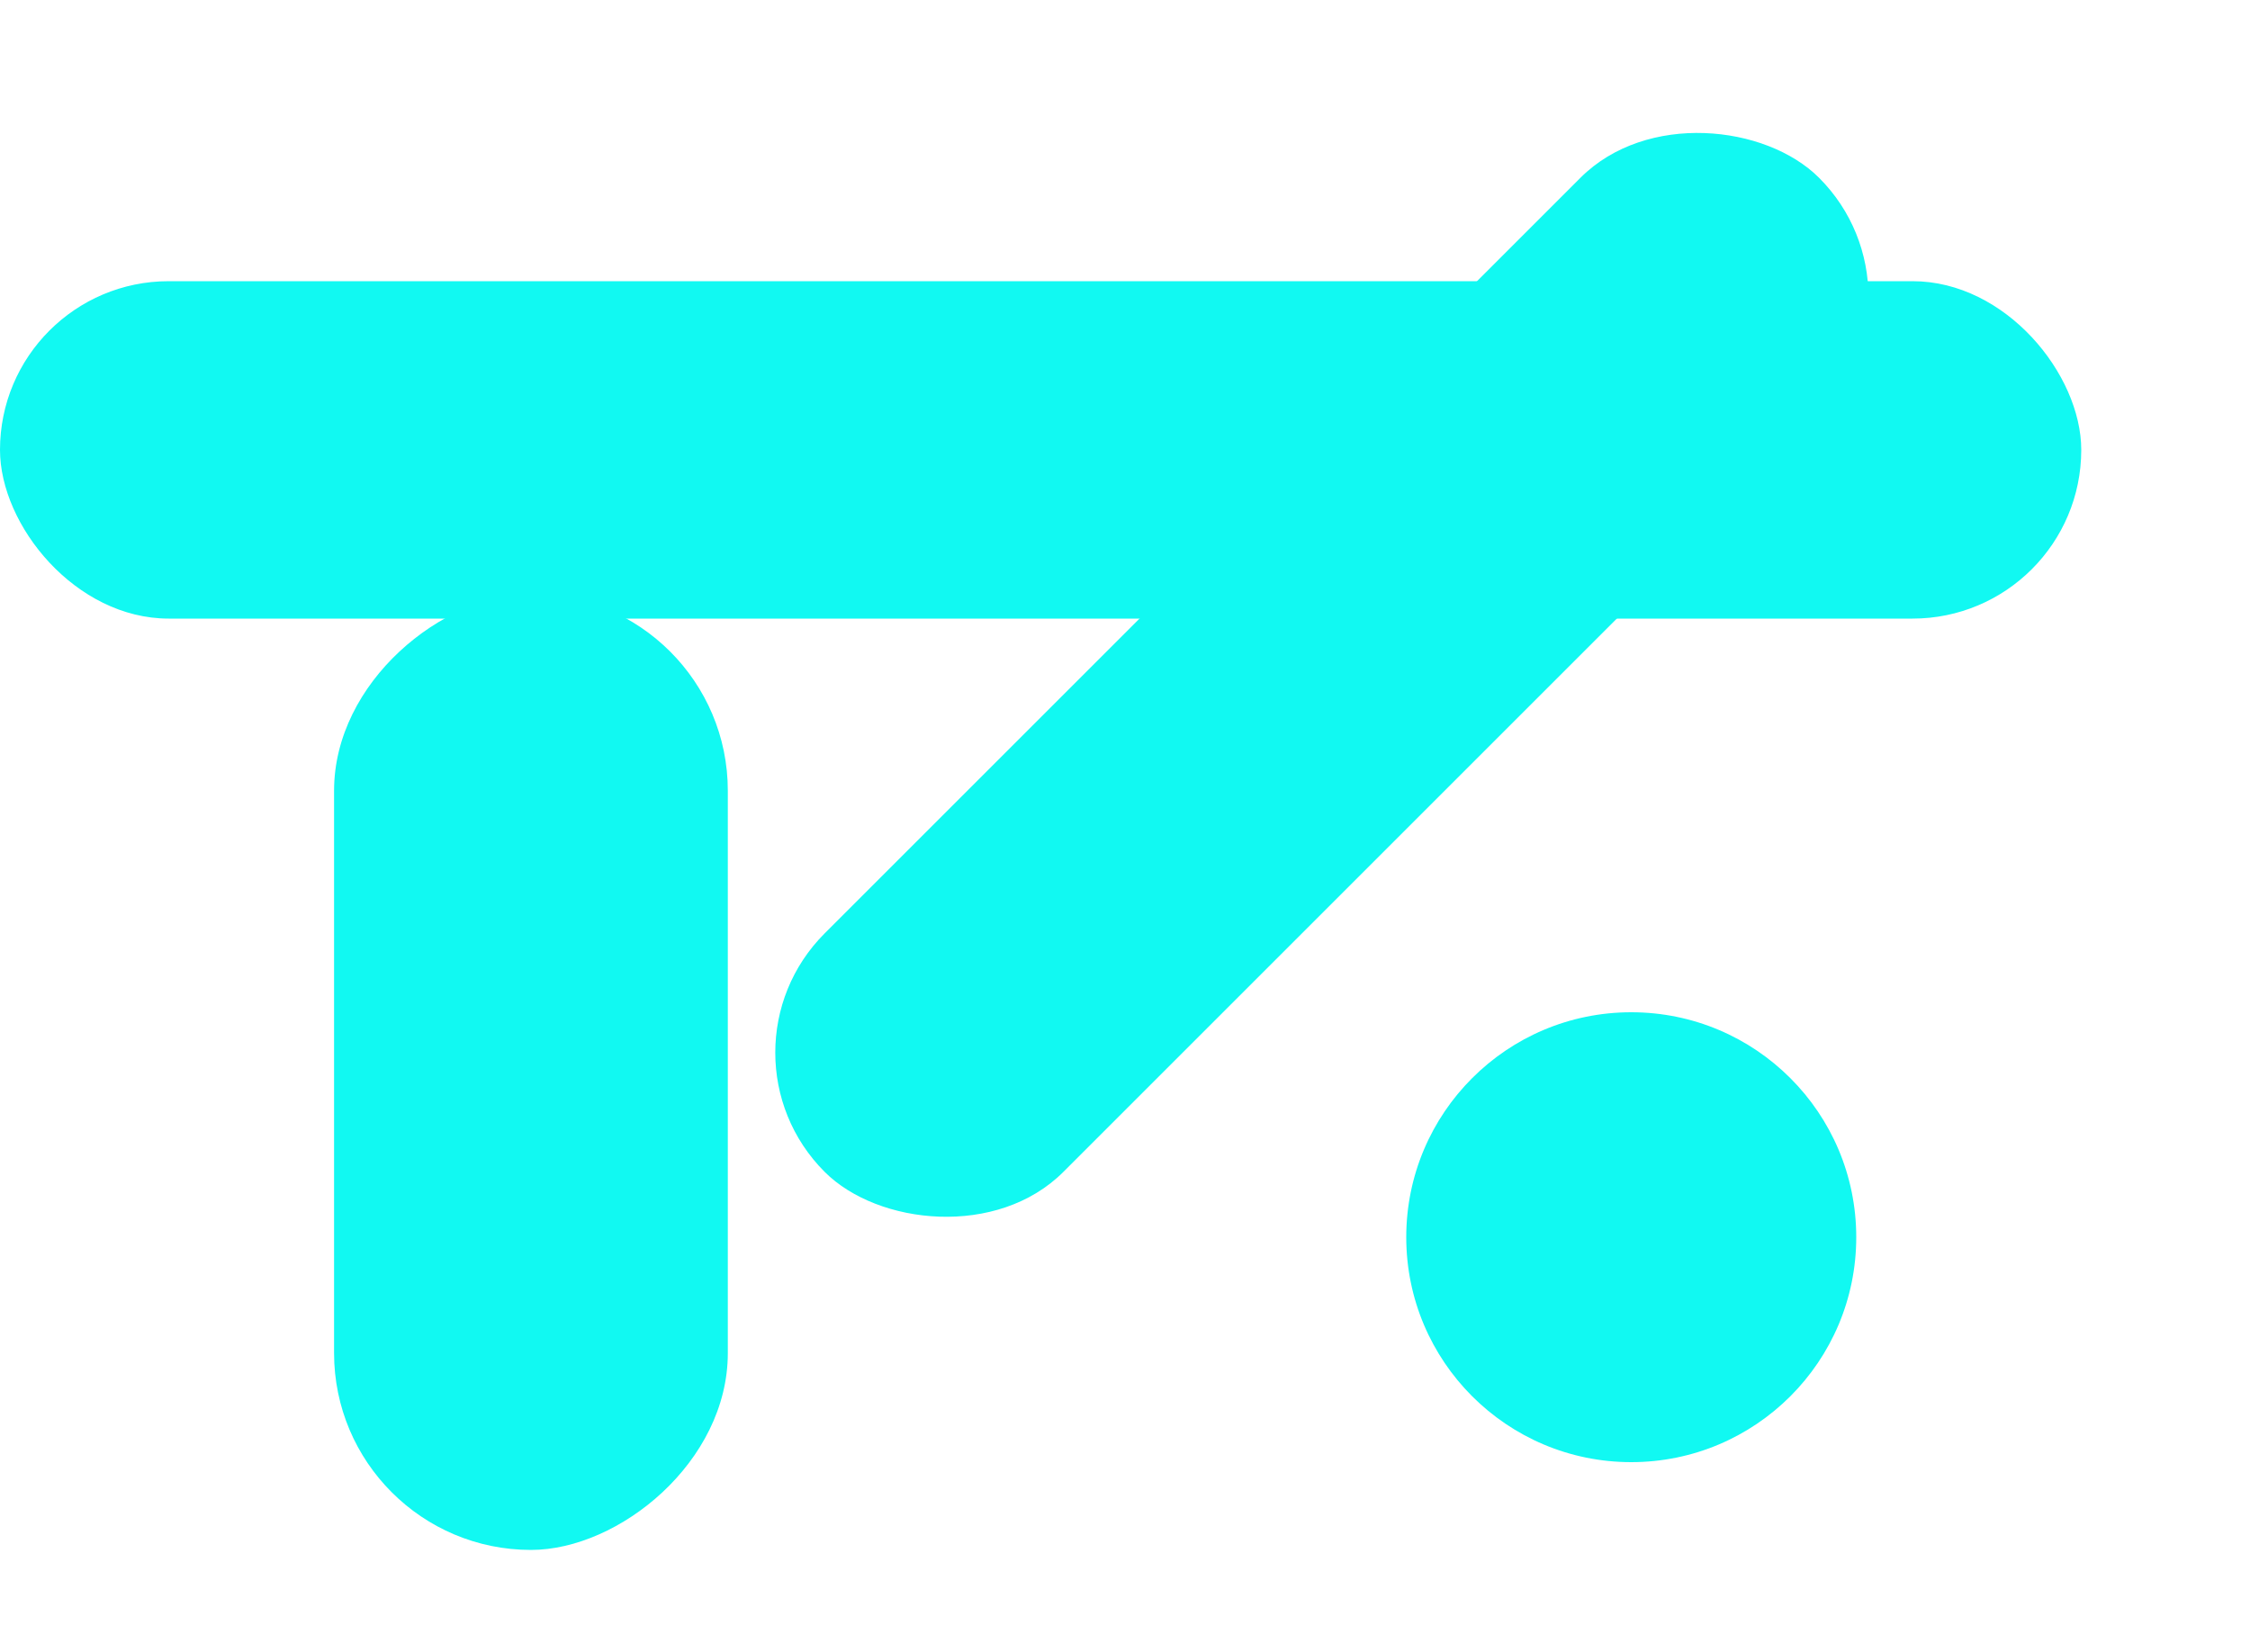 <svg xmlns="http://www.w3.org/2000/svg" xmlns:xlink="http://www.w3.org/1999/xlink" width="40" height="29.37" viewBox="0 0 40 29.37">
  <defs>
    <clipPath id="clip-logo-mini">
      <rect width="40" height="29.37"/>
    </clipPath>
  </defs>
  <g id="logo-mini" clip-path="url(#clip-logo-mini)">
    <rect id="Rectangle_5" data-name="Rectangle 5" width="37" height="6" rx="3" transform="translate(0 5)" fill="#11f9f2"/>
    <rect id="Rectangle_6" data-name="Rectangle 6" width="17" height="7" rx="3.5" transform="translate(12.939 10.561) rotate(90)" fill="#11f9f2"/>
    <rect id="Rectangle_4" data-name="Rectangle 4" width="25" height="6" rx="3" transform="translate(12.54 18.718) rotate(-45)" fill="#11f9f2"/>
    <circle id="Ellipse_2" data-name="Ellipse 2" cx="4" cy="4" r="4" transform="translate(25 18)" fill="#11f9f2"/>
  </g>
</svg>
